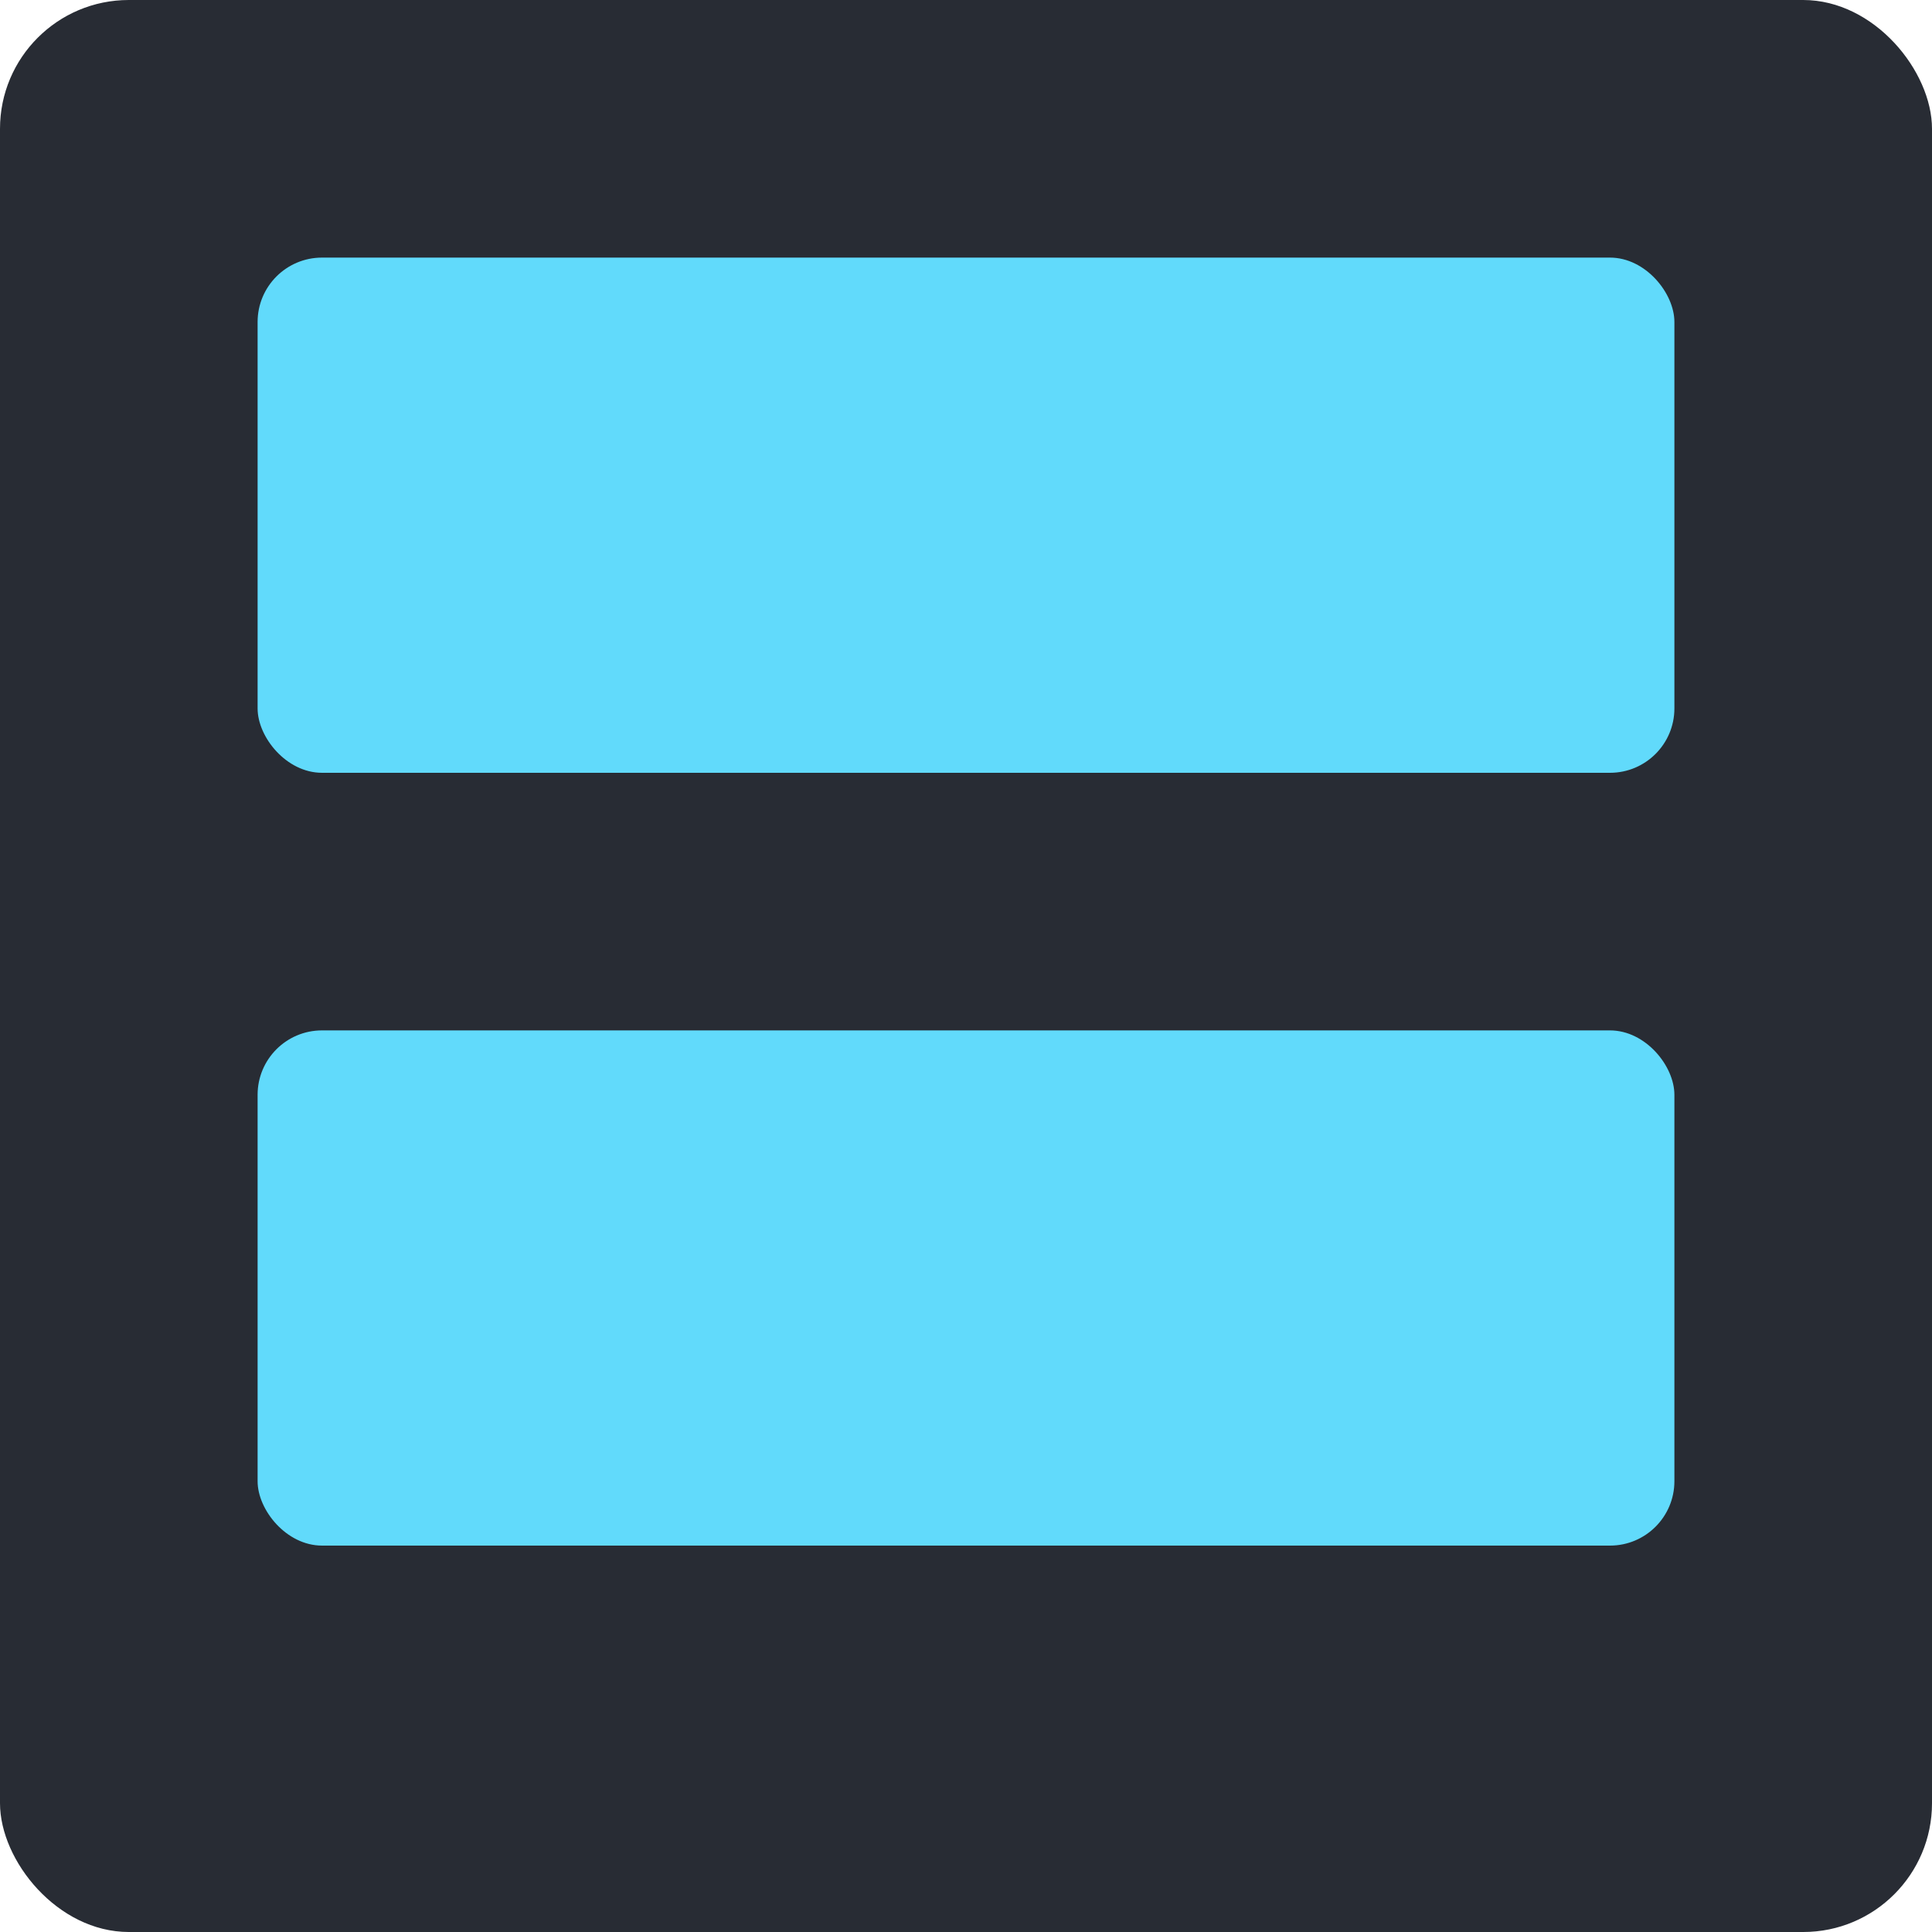 <svg xmlns="http://www.w3.org/2000/svg" viewBox="0 0 150 150" width="150" height="150" fill="#61dafb">
  <rect width="150" height="150" rx="10" ry="10" fill="#282c34" />
  <rect x="20" y="20" width="110" height="40" rx="5" ry="5" fill="#61dafb" />
  <rect x="20" y="80" width="110" height="40" rx="5" ry="5" fill="#61dafb" />
</svg>
